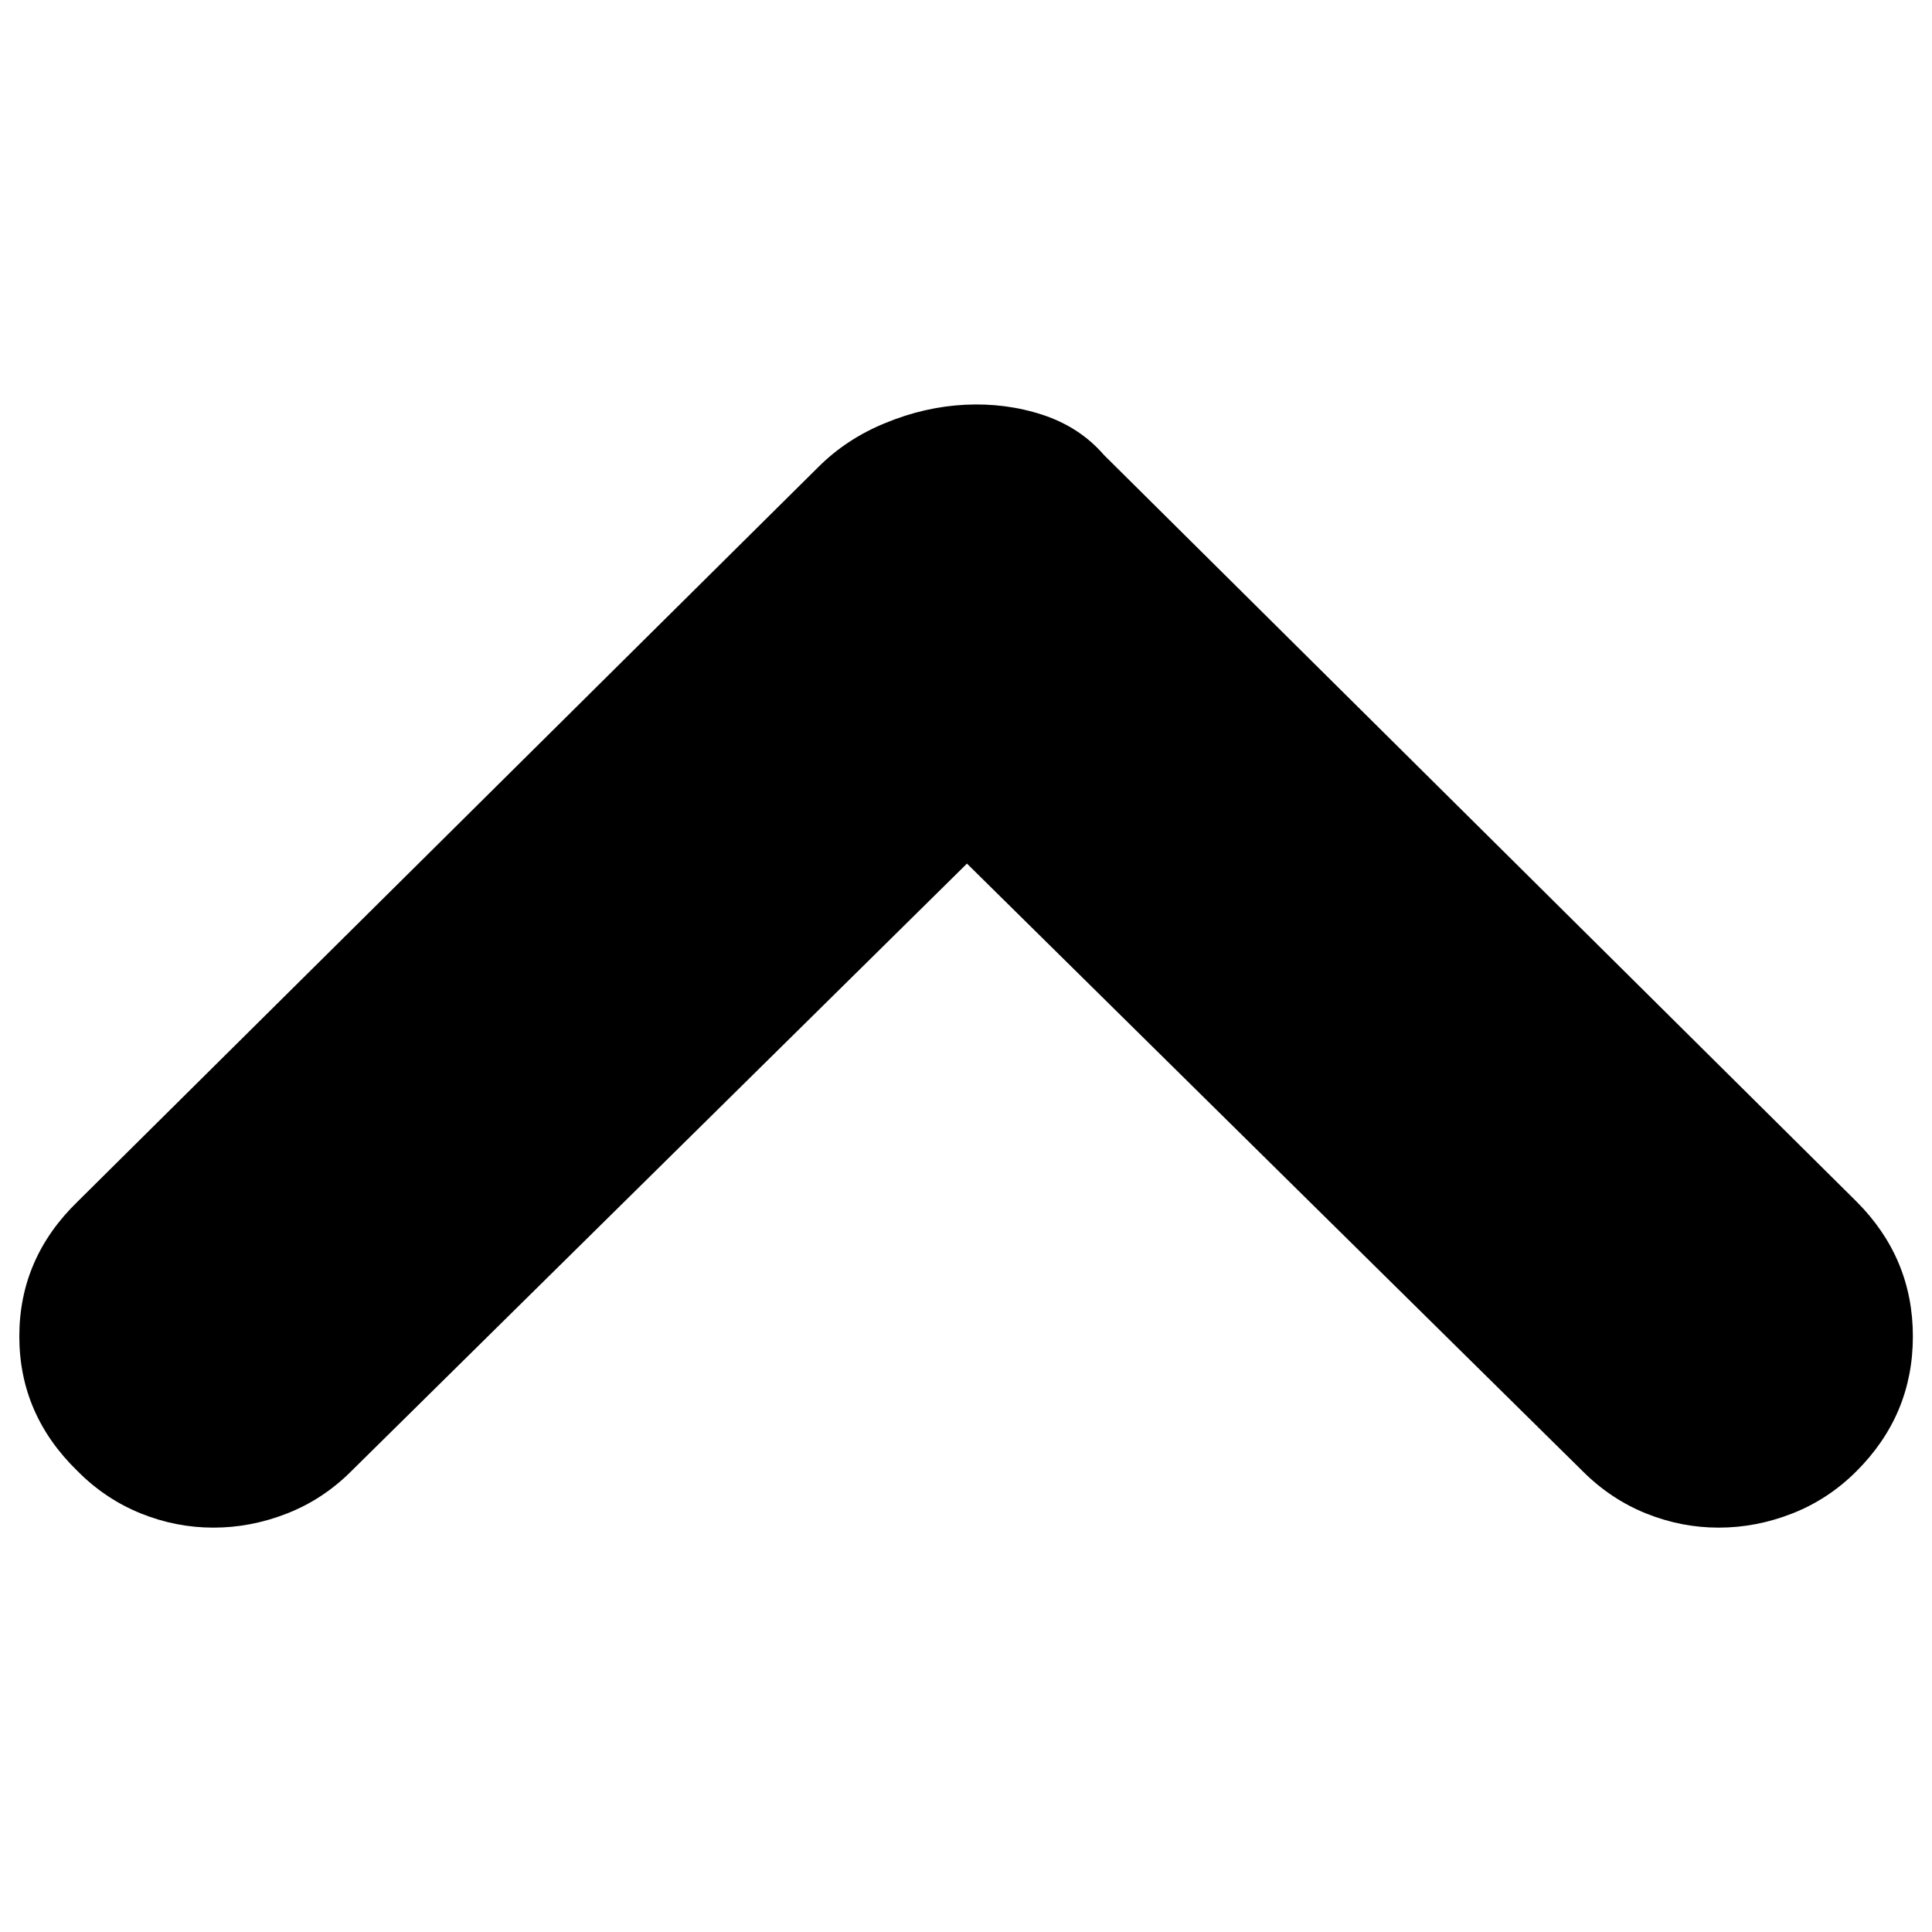 <?xml version="1.0" encoding="utf-8"?>
<!-- Svg Vector Icons : http://www.onlinewebfonts.com/icon -->
<!DOCTYPE svg PUBLIC "-//W3C//DTD SVG 1.1//EN" "http://www.w3.org/Graphics/SVG/1.1/DTD/svg11.dtd">
<svg version="1.1" xmlns="http://www.w3.org/2000/svg" xmlns:xlink="http://www.w3.org/1999/xlink" x="0px" y="0px" viewBox="0 0 1000 1000" enable-background="new 0 0 1000 1000" xml:space="preserve">
<g><path d="M819.2,761.5L500.5,447L181.8,761.5c-9.7,9.7-20.8,17-33.3,21.9c-12.5,4.9-25.2,7.3-38,7.3c-12.8,0-25.3-2.4-37.5-7.3c-12.1-4.9-23.1-12.1-32.8-21.9C20.1,742,10,718.8,10,691.7c0-27.1,10.1-50.3,30.2-69.8l383.3-380.1c9.7-9.7,21.3-17.4,34.9-22.9c13.5-5.6,27.3-8.7,41.1-9.4s27.3,1,40.1,5.2c12.8,4.2,23.4,11.1,31.8,20.8l389.5,386.4c19.4,19.4,29.2,42.7,29.2,69.8c0,27.1-9.7,50.3-29.2,69.8c-9.7,9.7-20.8,17-33.3,21.9c-12.5,4.9-25.2,7.3-38,7.3c-12.8,0-25.3-2.4-37.5-7.3C839.9,778.5,828.9,771.2,819.2,761.5L819.2,761.5z"/></g>
</svg>